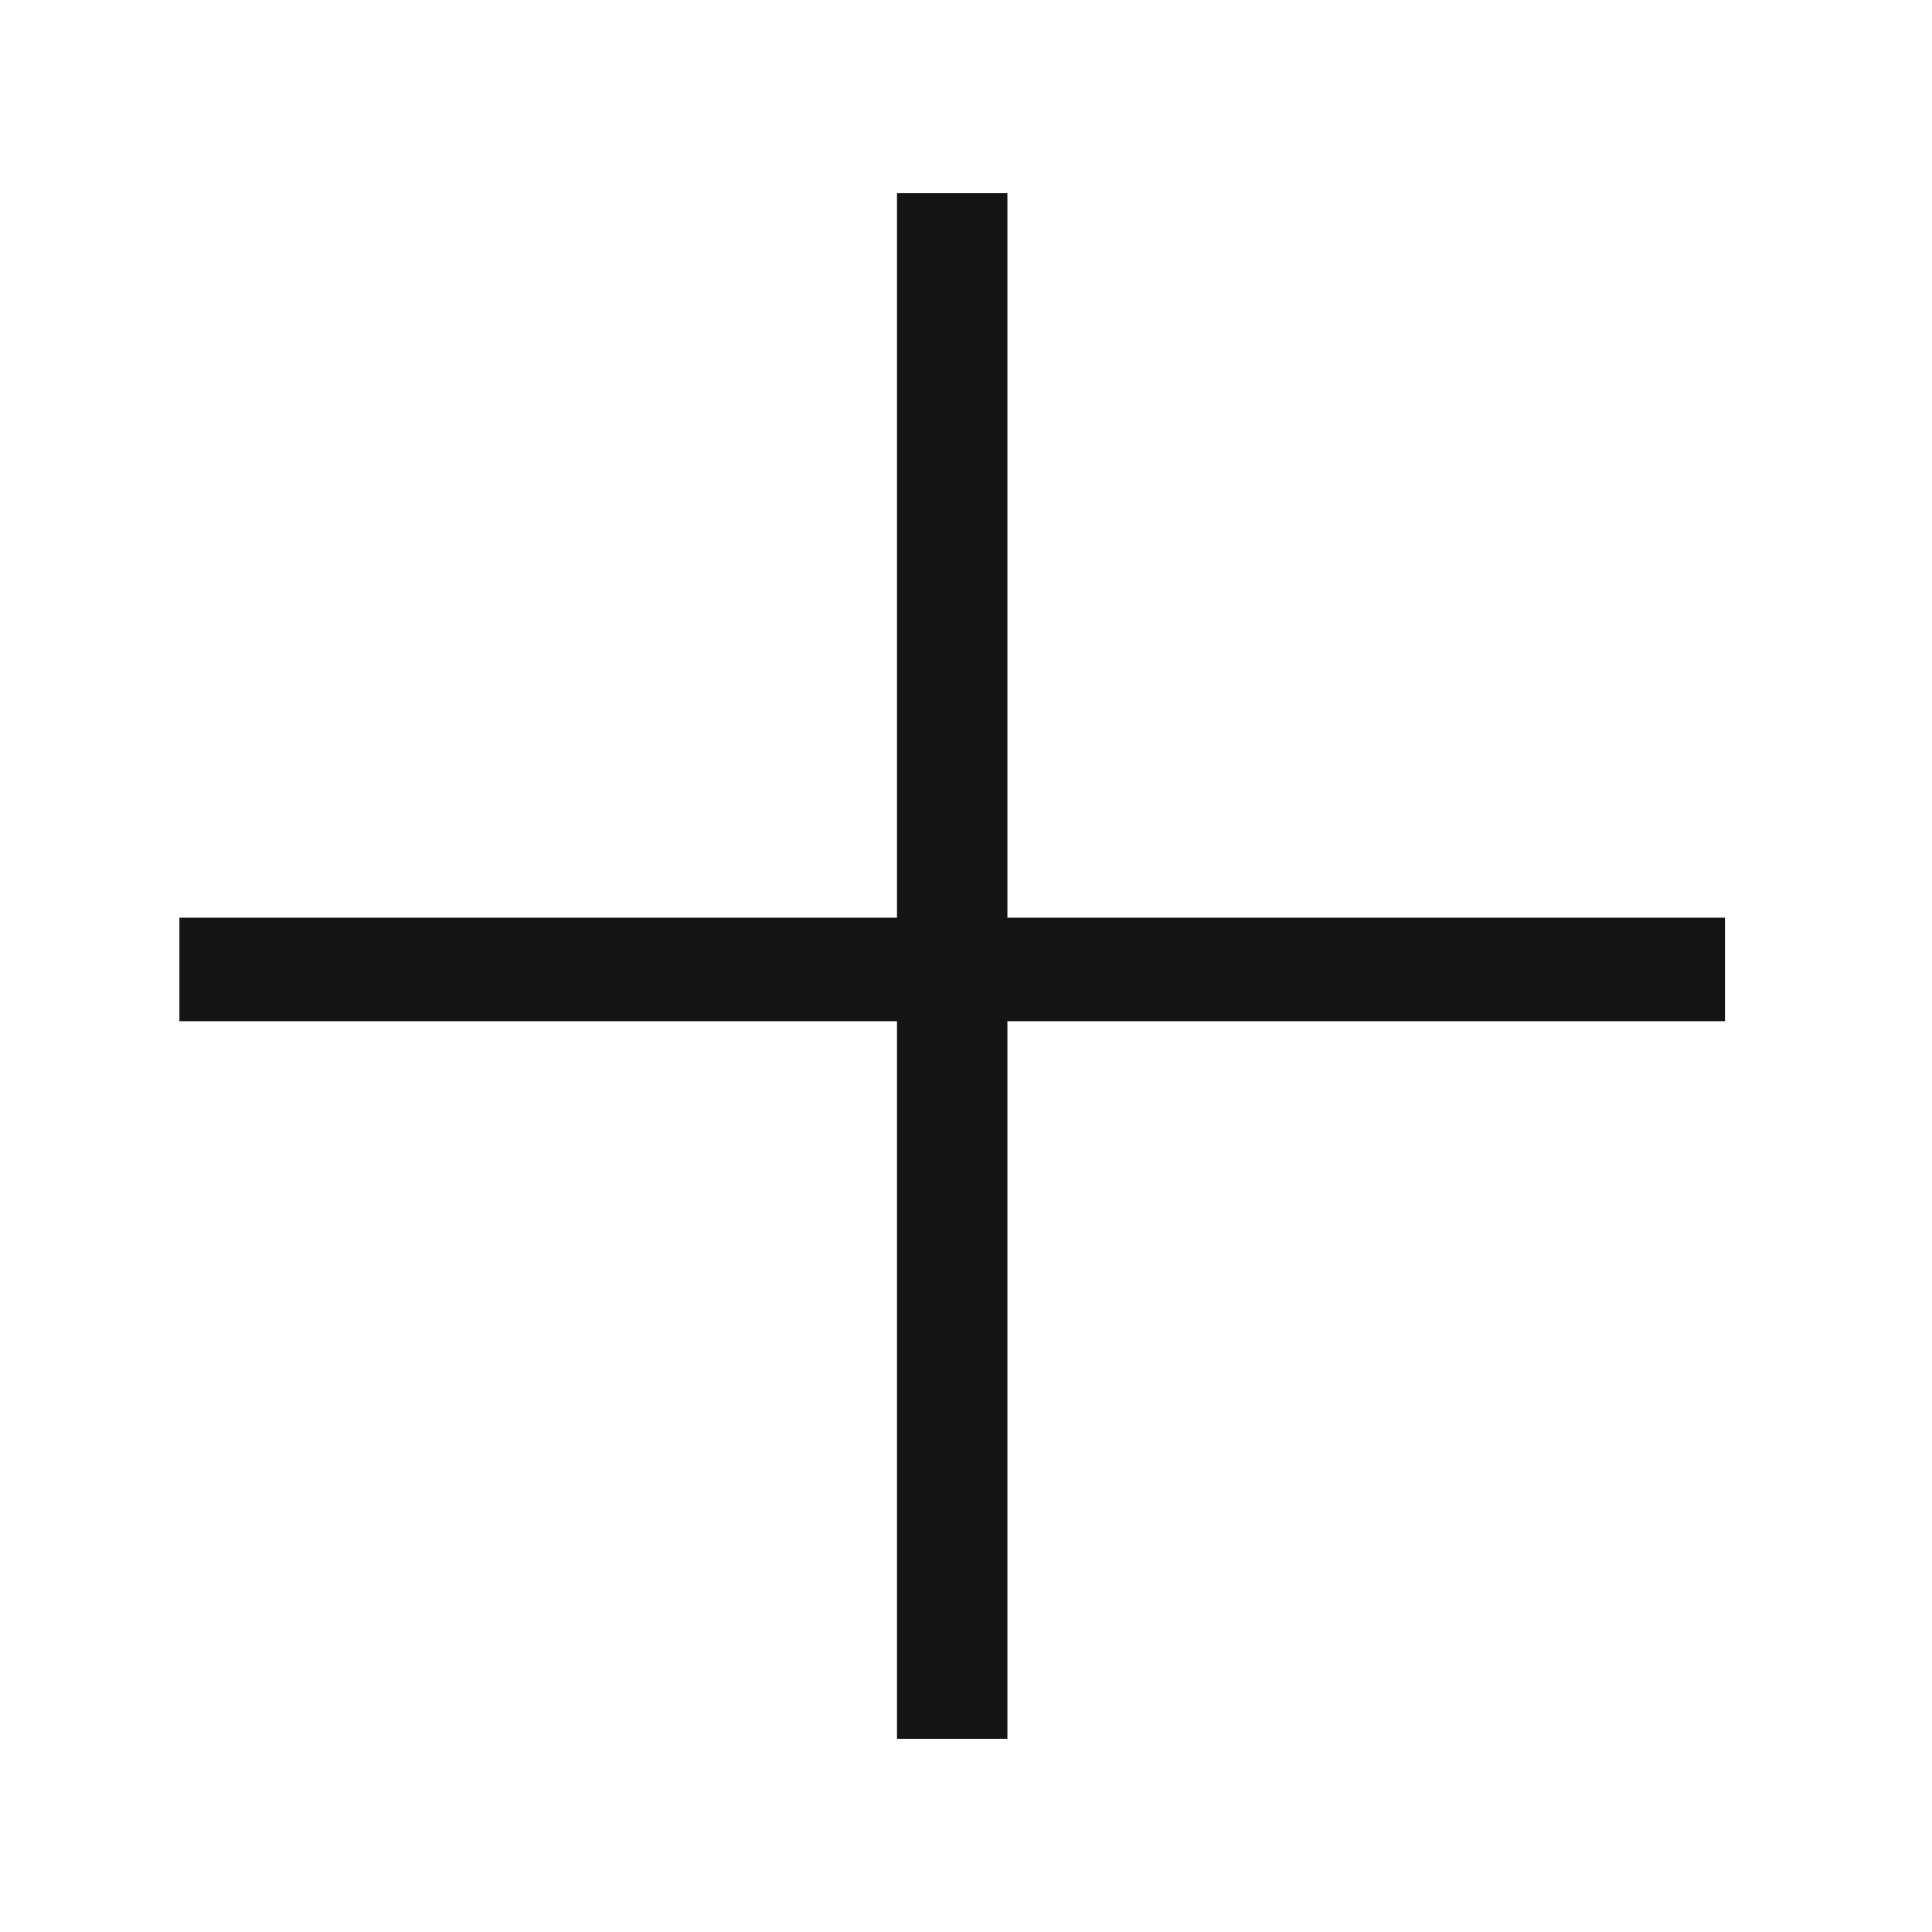 <?xml version="1.0" encoding="UTF-8"?>
<svg xmlns="http://www.w3.org/2000/svg" width="28" height="28" viewBox="0 0 28 28">
  <g fill="none">
    <g fill="#141414">
      <polygon points="25 14.8 25 13.3 14.6 13.3 14.6 2.8 13 2.8 13 13.3 2.6 13.3 2.6 14.8 13 14.8 13 25.2 14.6 25.2 14.6 14.8"/>
    </g>
  </g>
</svg>
